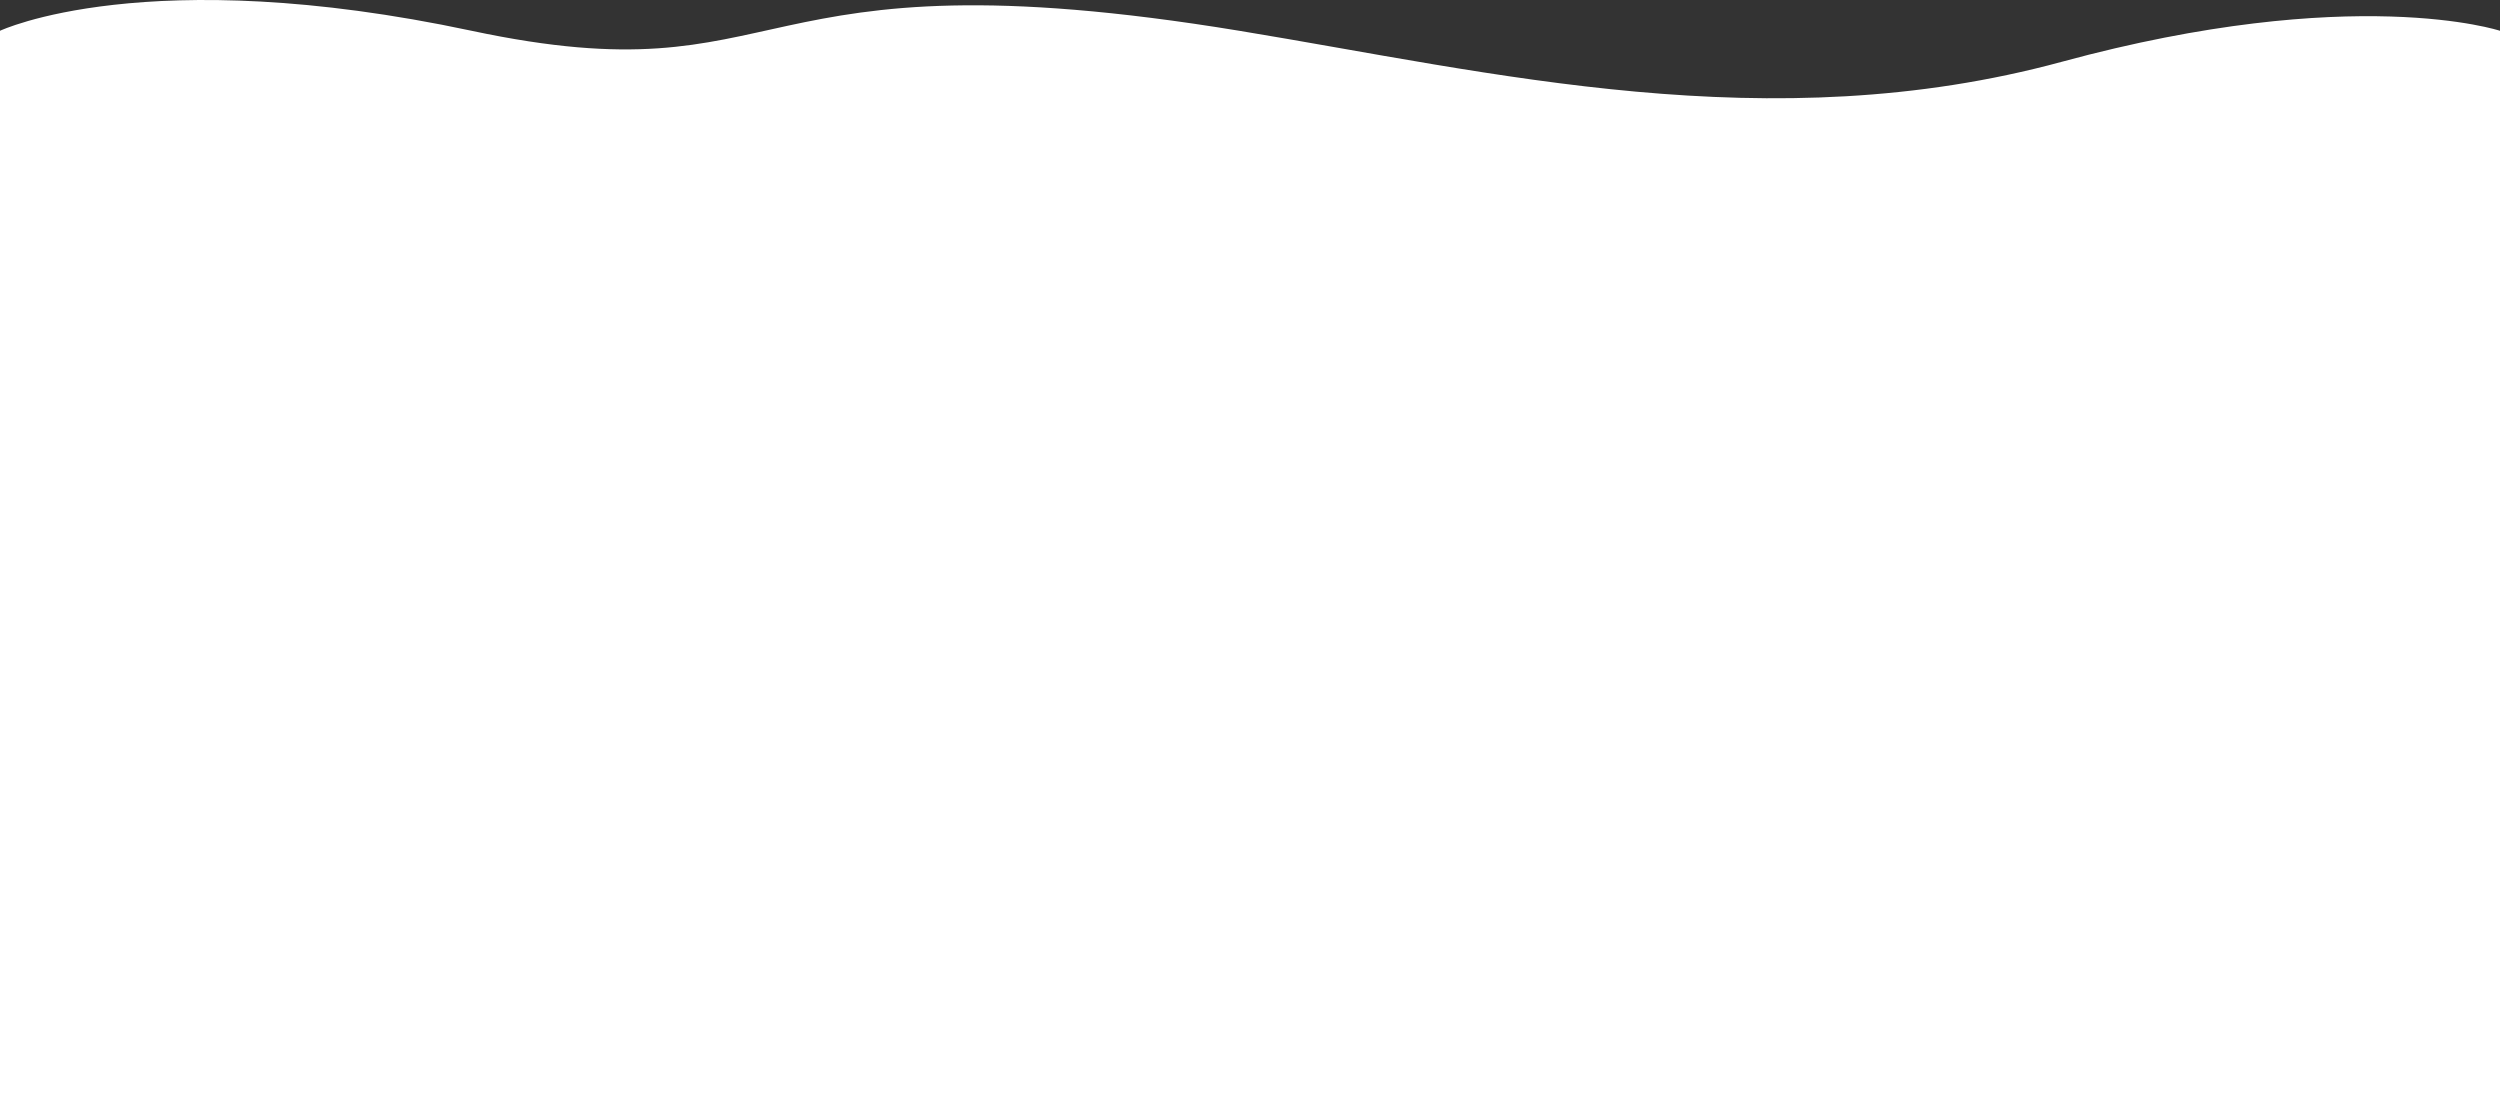<svg xmlns="http://www.w3.org/2000/svg" width="1440" height="640.732" viewBox="0 0 1440 640.732">
  <rect x="0" y="0" width="1440" height="640.732" fill="#333333" stroke="none"/>
  <path id="Path_5003" data-name="Path 5003" d="M0,0S84.279-39.9,271.652,0,423.135-47.787,713.857,0C859.8,23.989,1019.389,63.575,1187.63,17.851S1440,0,1440,0V623H0Z" transform="translate(0 17.732)" fill="#fff"/>
</svg>

